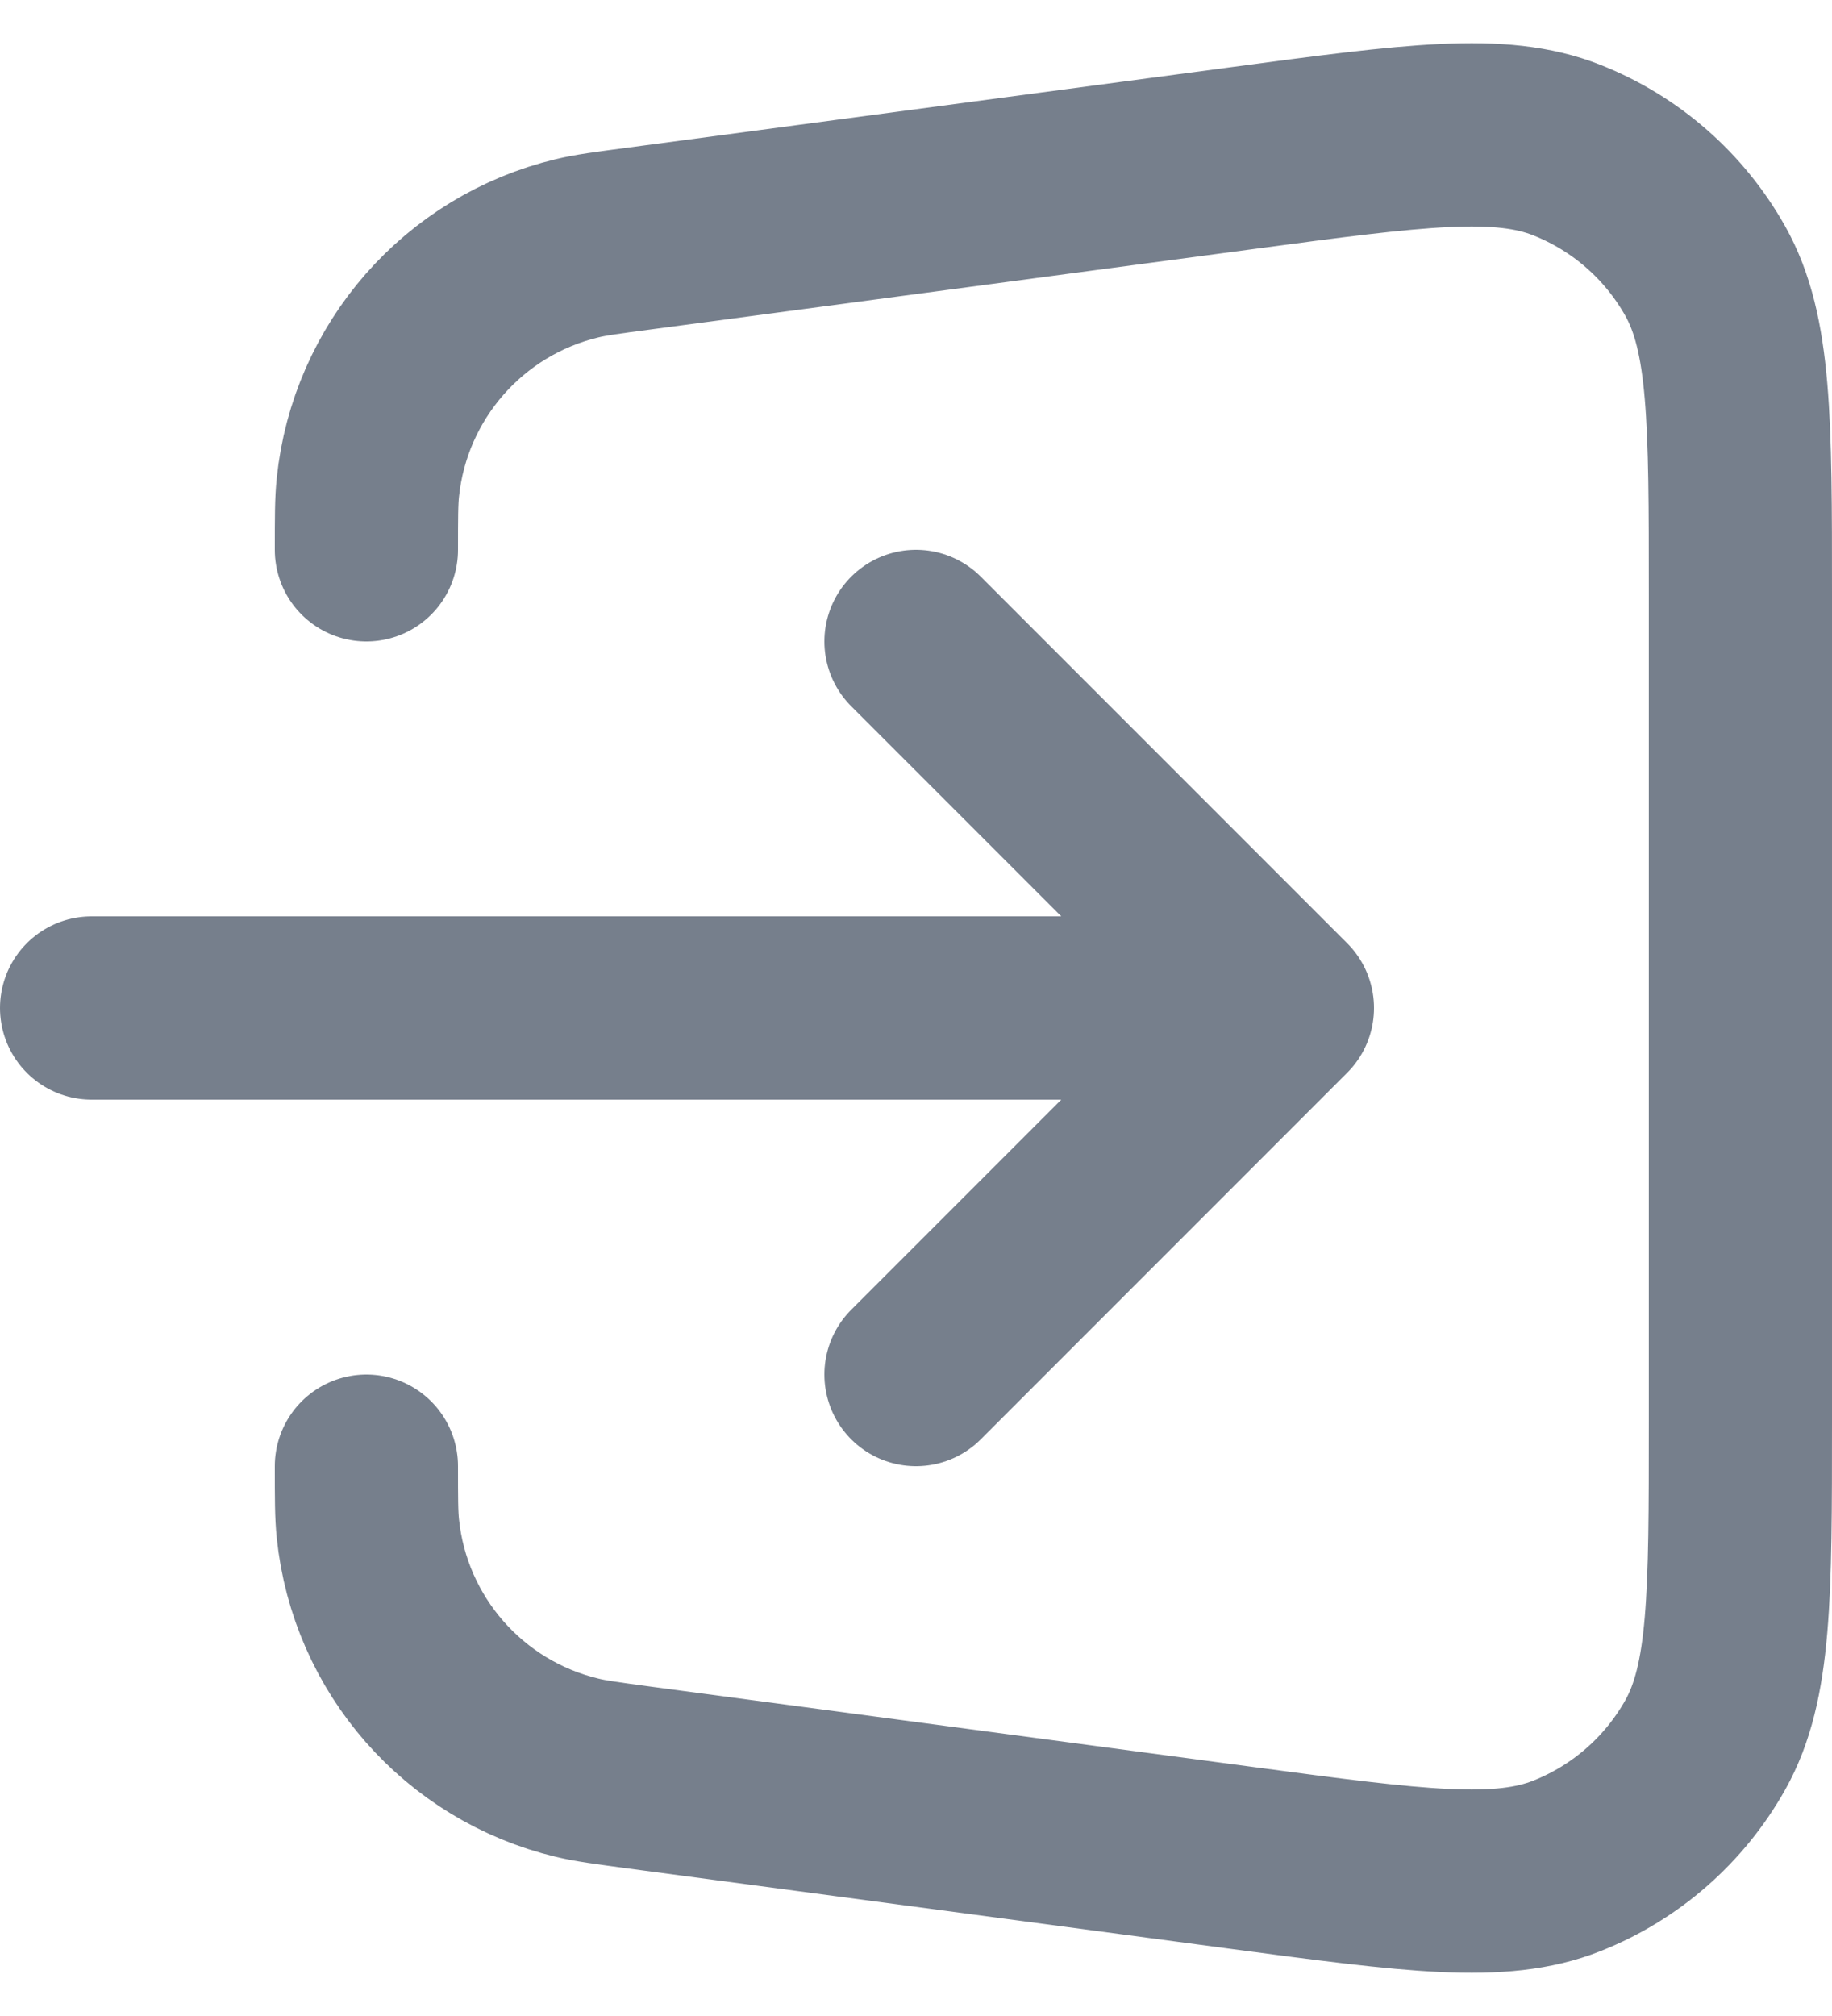 <svg width="20" height="22" viewBox="0 0 20 22" fill="none" xmlns="http://www.w3.org/2000/svg">
<path d="M4 16C4 16.351 4 16.527 4.016 16.68C4.146 17.948 5.063 18.995 6.302 19.291C6.451 19.327 6.625 19.35 6.974 19.397L13.566 20.276C15.442 20.526 16.38 20.651 17.108 20.361C17.748 20.107 18.28 19.641 18.617 19.041C19 18.357 19 17.411 19 15.518V6.483C19 4.59 19 3.643 18.617 2.959C18.28 2.359 17.748 1.893 17.108 1.639C16.38 1.349 15.442 1.474 13.566 1.725L6.974 2.604C6.625 2.65 6.451 2.673 6.302 2.709C5.063 3.005 4.146 4.053 4.016 5.32C4 5.473 4 5.649 4 6M10 7L14 11M14 11L10 15M14 11H1" stroke="#767F8C" stroke-width="2" stroke-linecap="round" stroke-linejoin="round"/>
</svg>
